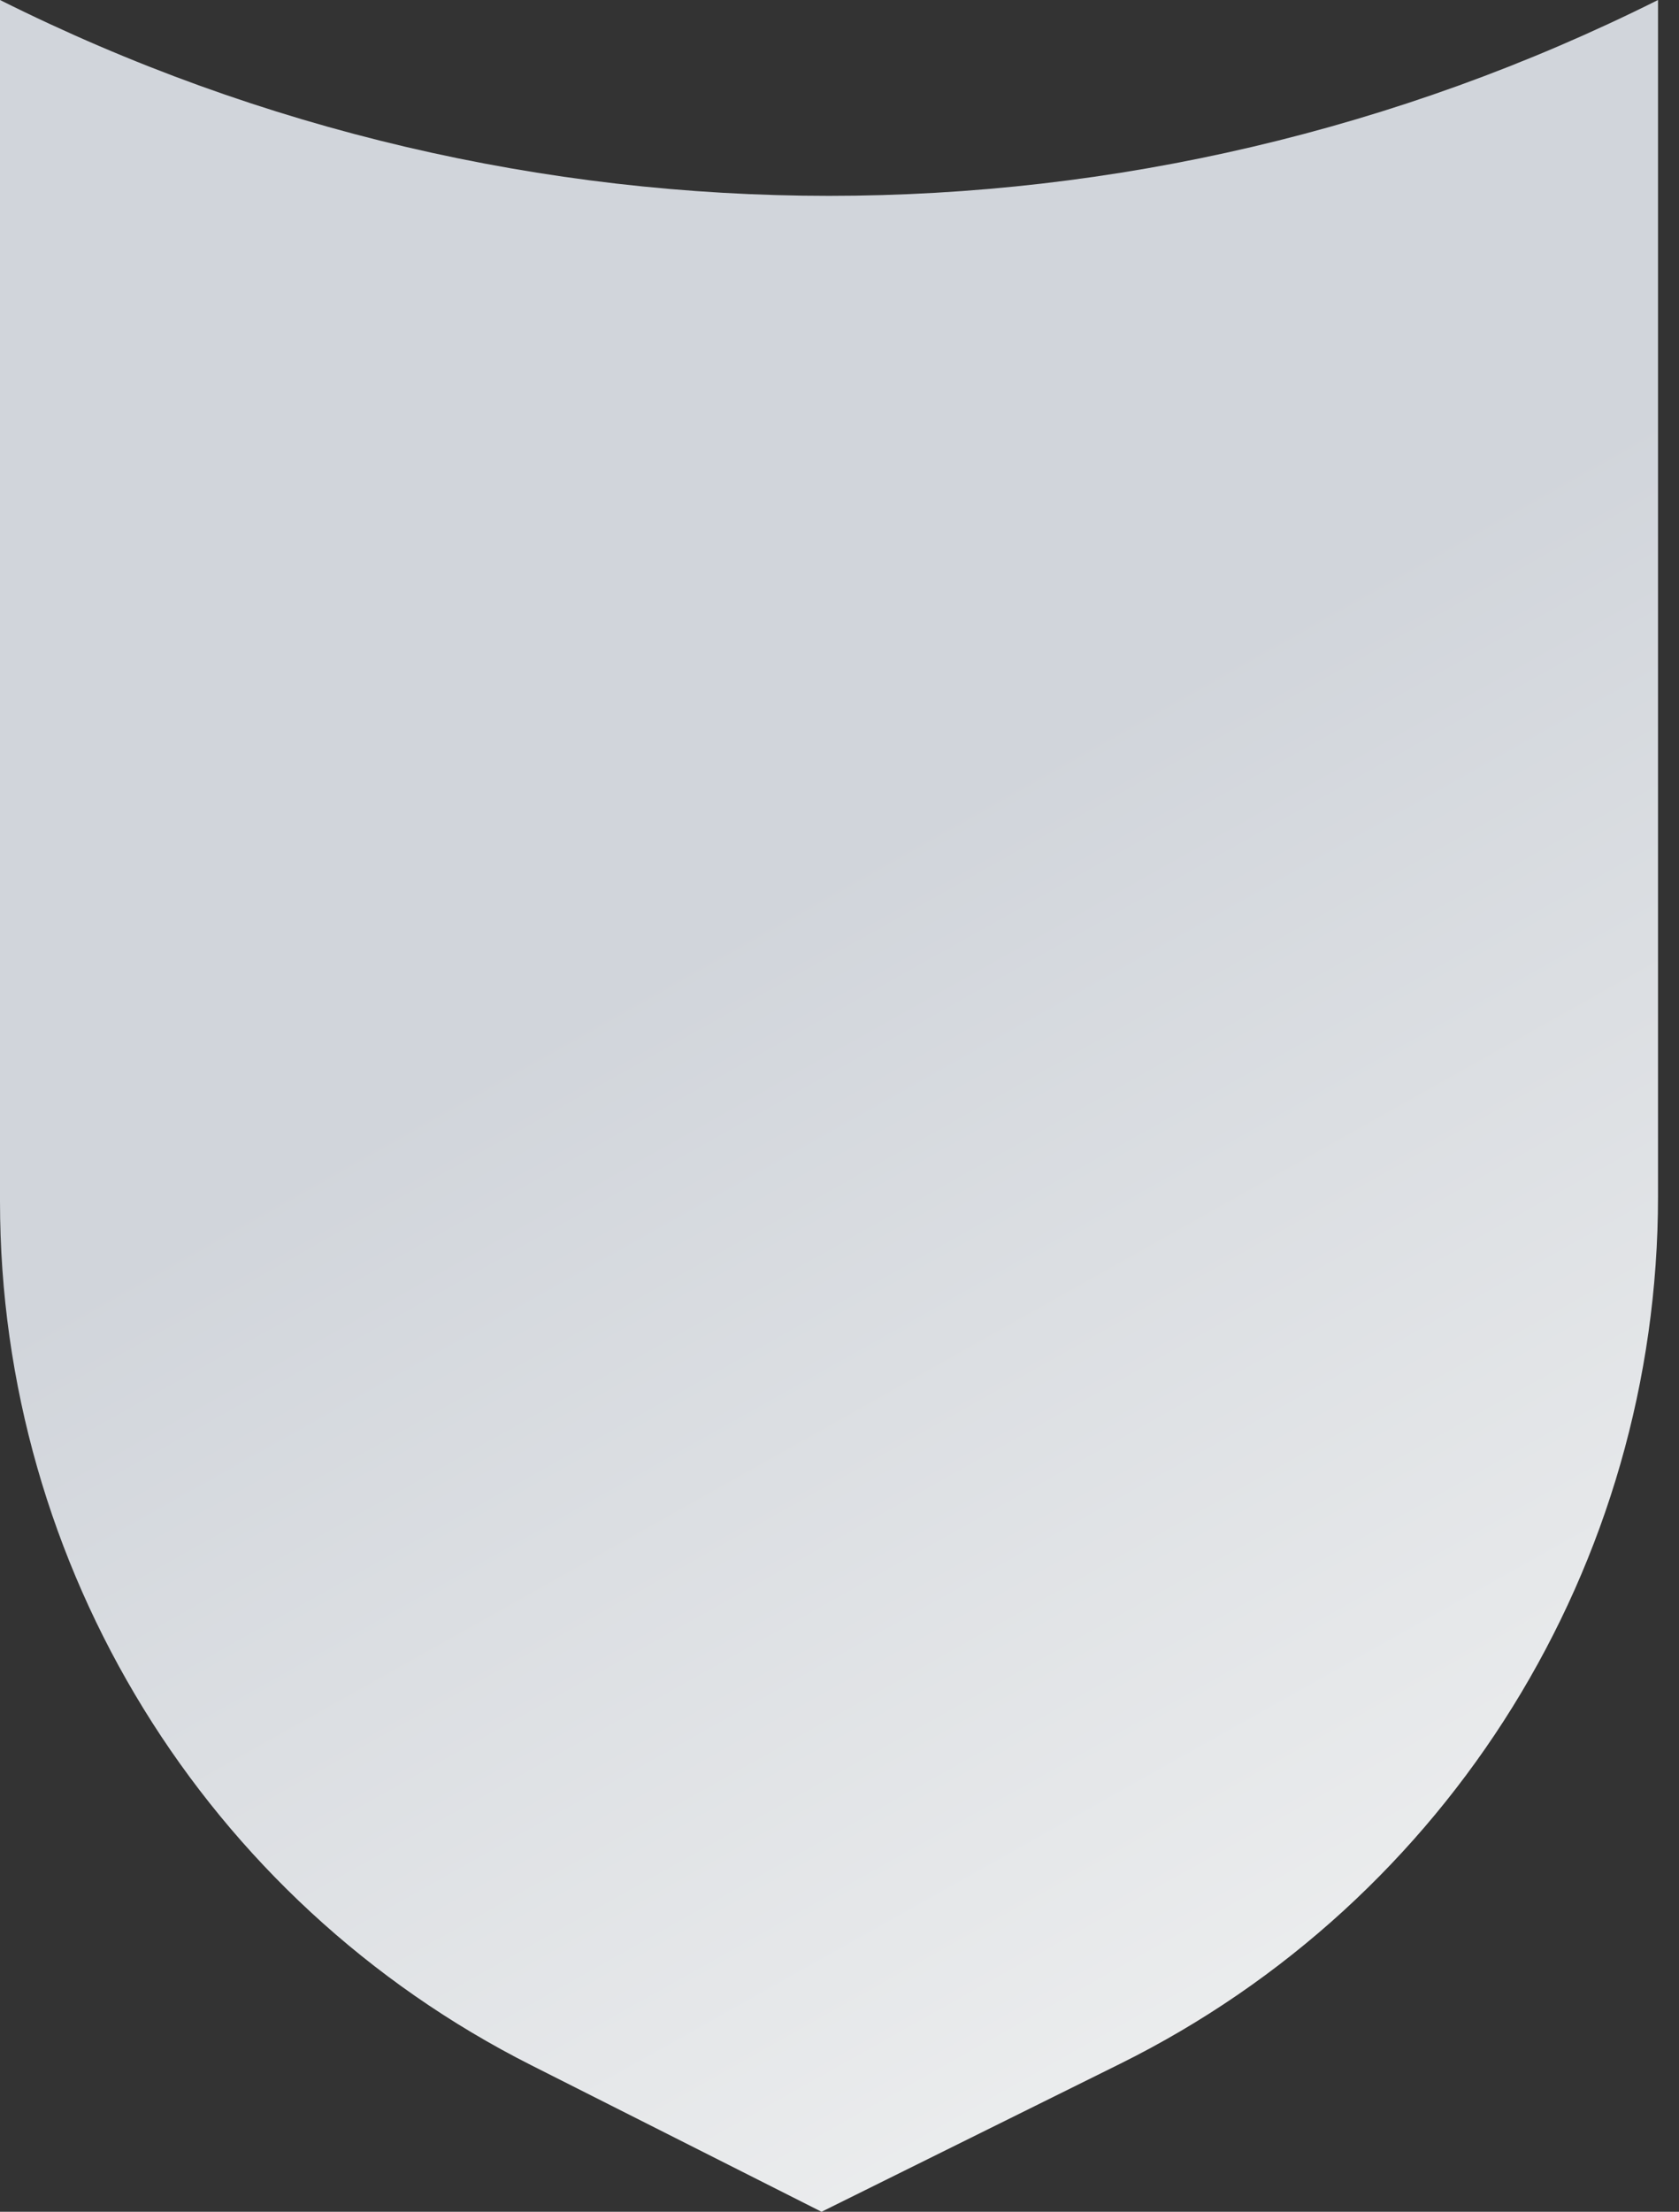 <svg width="60" height="79" viewBox="0 0 60 79" fill="none" xmlns="http://www.w3.org/2000/svg">
<rect x="0" y="0" width="60" height="79" fill="#333333" stroke="none"/>
<path d="M18.995 73.771L29.358 79L40.033 73.712C51.804 67.876 59.25 55.878 59.25 42.739V0C40.601 9.327 18.649 9.327 0 0V42.912C0 55.962 7.347 67.896 18.995 73.771Z" fill="url(#paint0_linear_1353_26933)"/>
<defs>
<linearGradient id="paint0_linear_1353_26933" x1="48.726" y1="79" x2="4.399" y2="-2.02877e-06" gradientUnits="userSpaceOnUse">
<stop stop-color="#F0F1F1"/>
<stop offset="0.565" stop-color="#D1D5DB"/>
</linearGradient>
</defs>
</svg>
